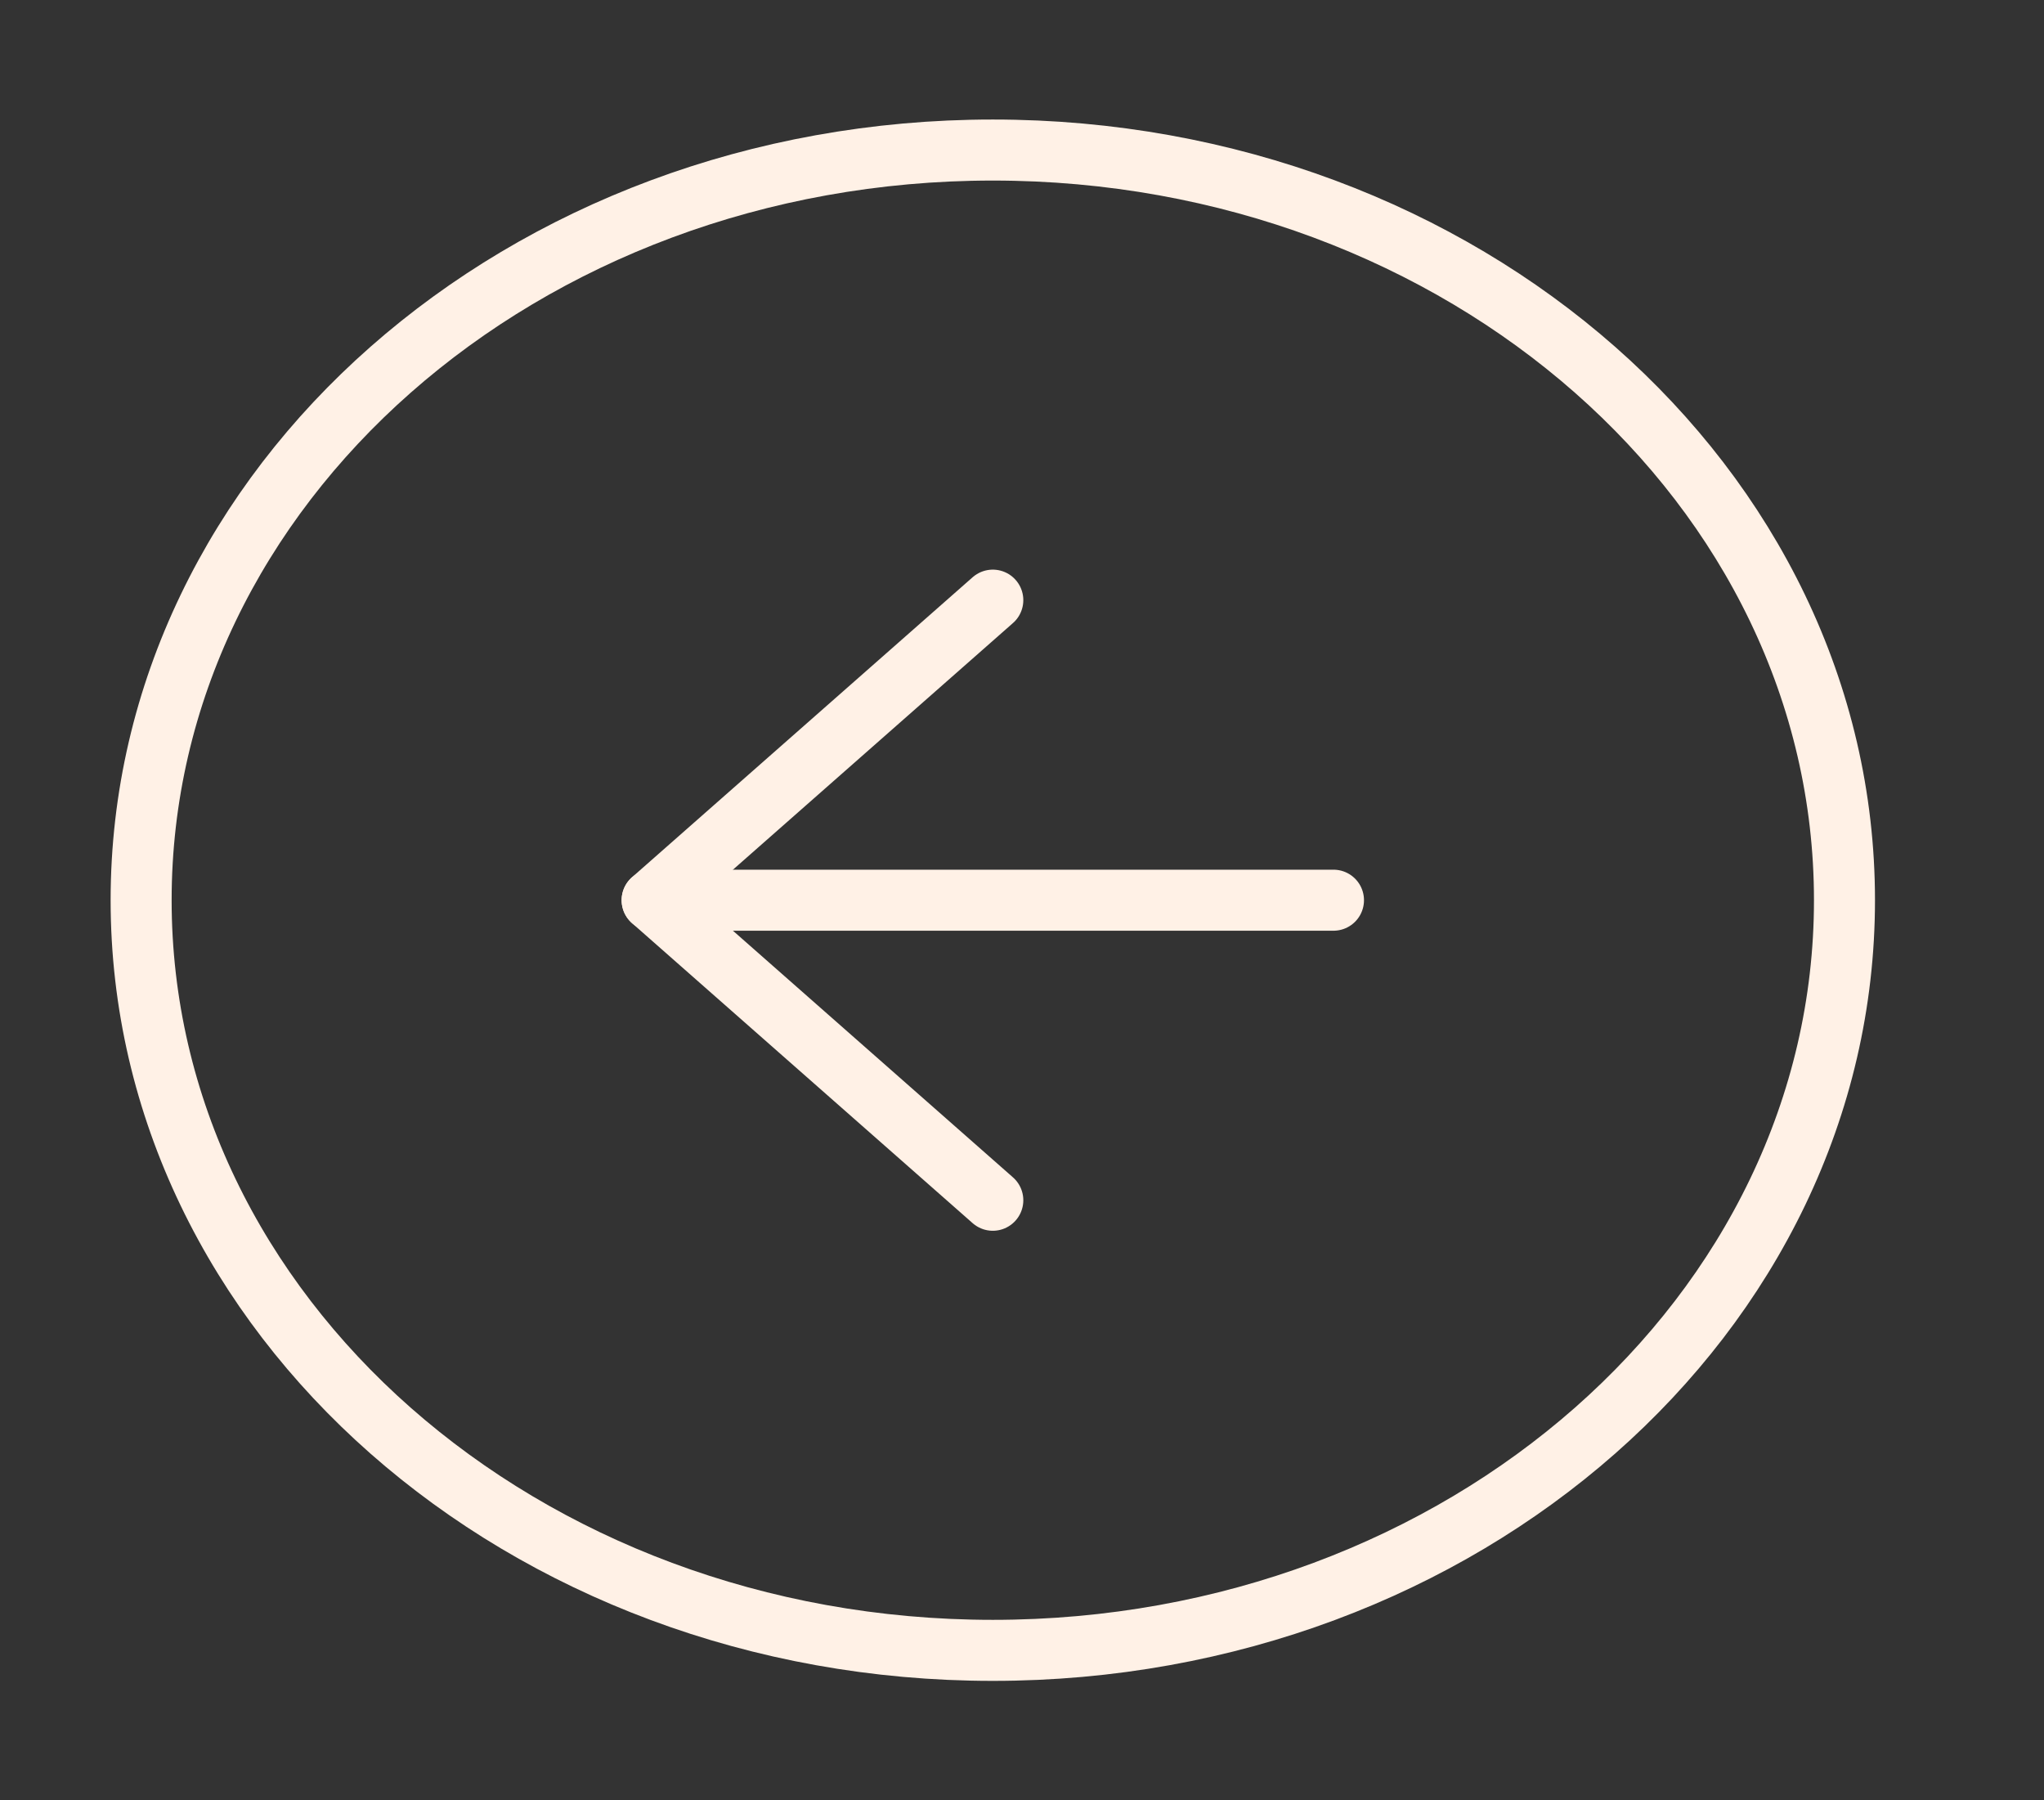 <svg width="67" height="59" viewBox="0 0 67 59" fill="none" xmlns="http://www.w3.org/2000/svg">
<rect x="0" y="0" width="67" height="59" fill="#333333" stroke="none"/>
<path d="M32.543 54.083C17.125 54.083 4.626 43.077 4.626 29.5C4.626 15.923 17.125 4.917 32.543 4.917C47.961 4.917 60.46 15.923 60.46 29.5C60.46 43.077 47.961 54.083 32.543 54.083Z" stroke="#FFF1E6" stroke-width="2" stroke-linecap="round" stroke-linejoin="round"/>
<path d="M32.543 39.333L21.376 29.5L32.543 19.667" stroke="#FFF1E6" stroke-width="2" stroke-linecap="round" stroke-linejoin="round"/>
<path d="M43.71 29.5H21.376" stroke="#FFF1E6" stroke-width="2" stroke-linecap="round" stroke-linejoin="round"/>
</svg>
